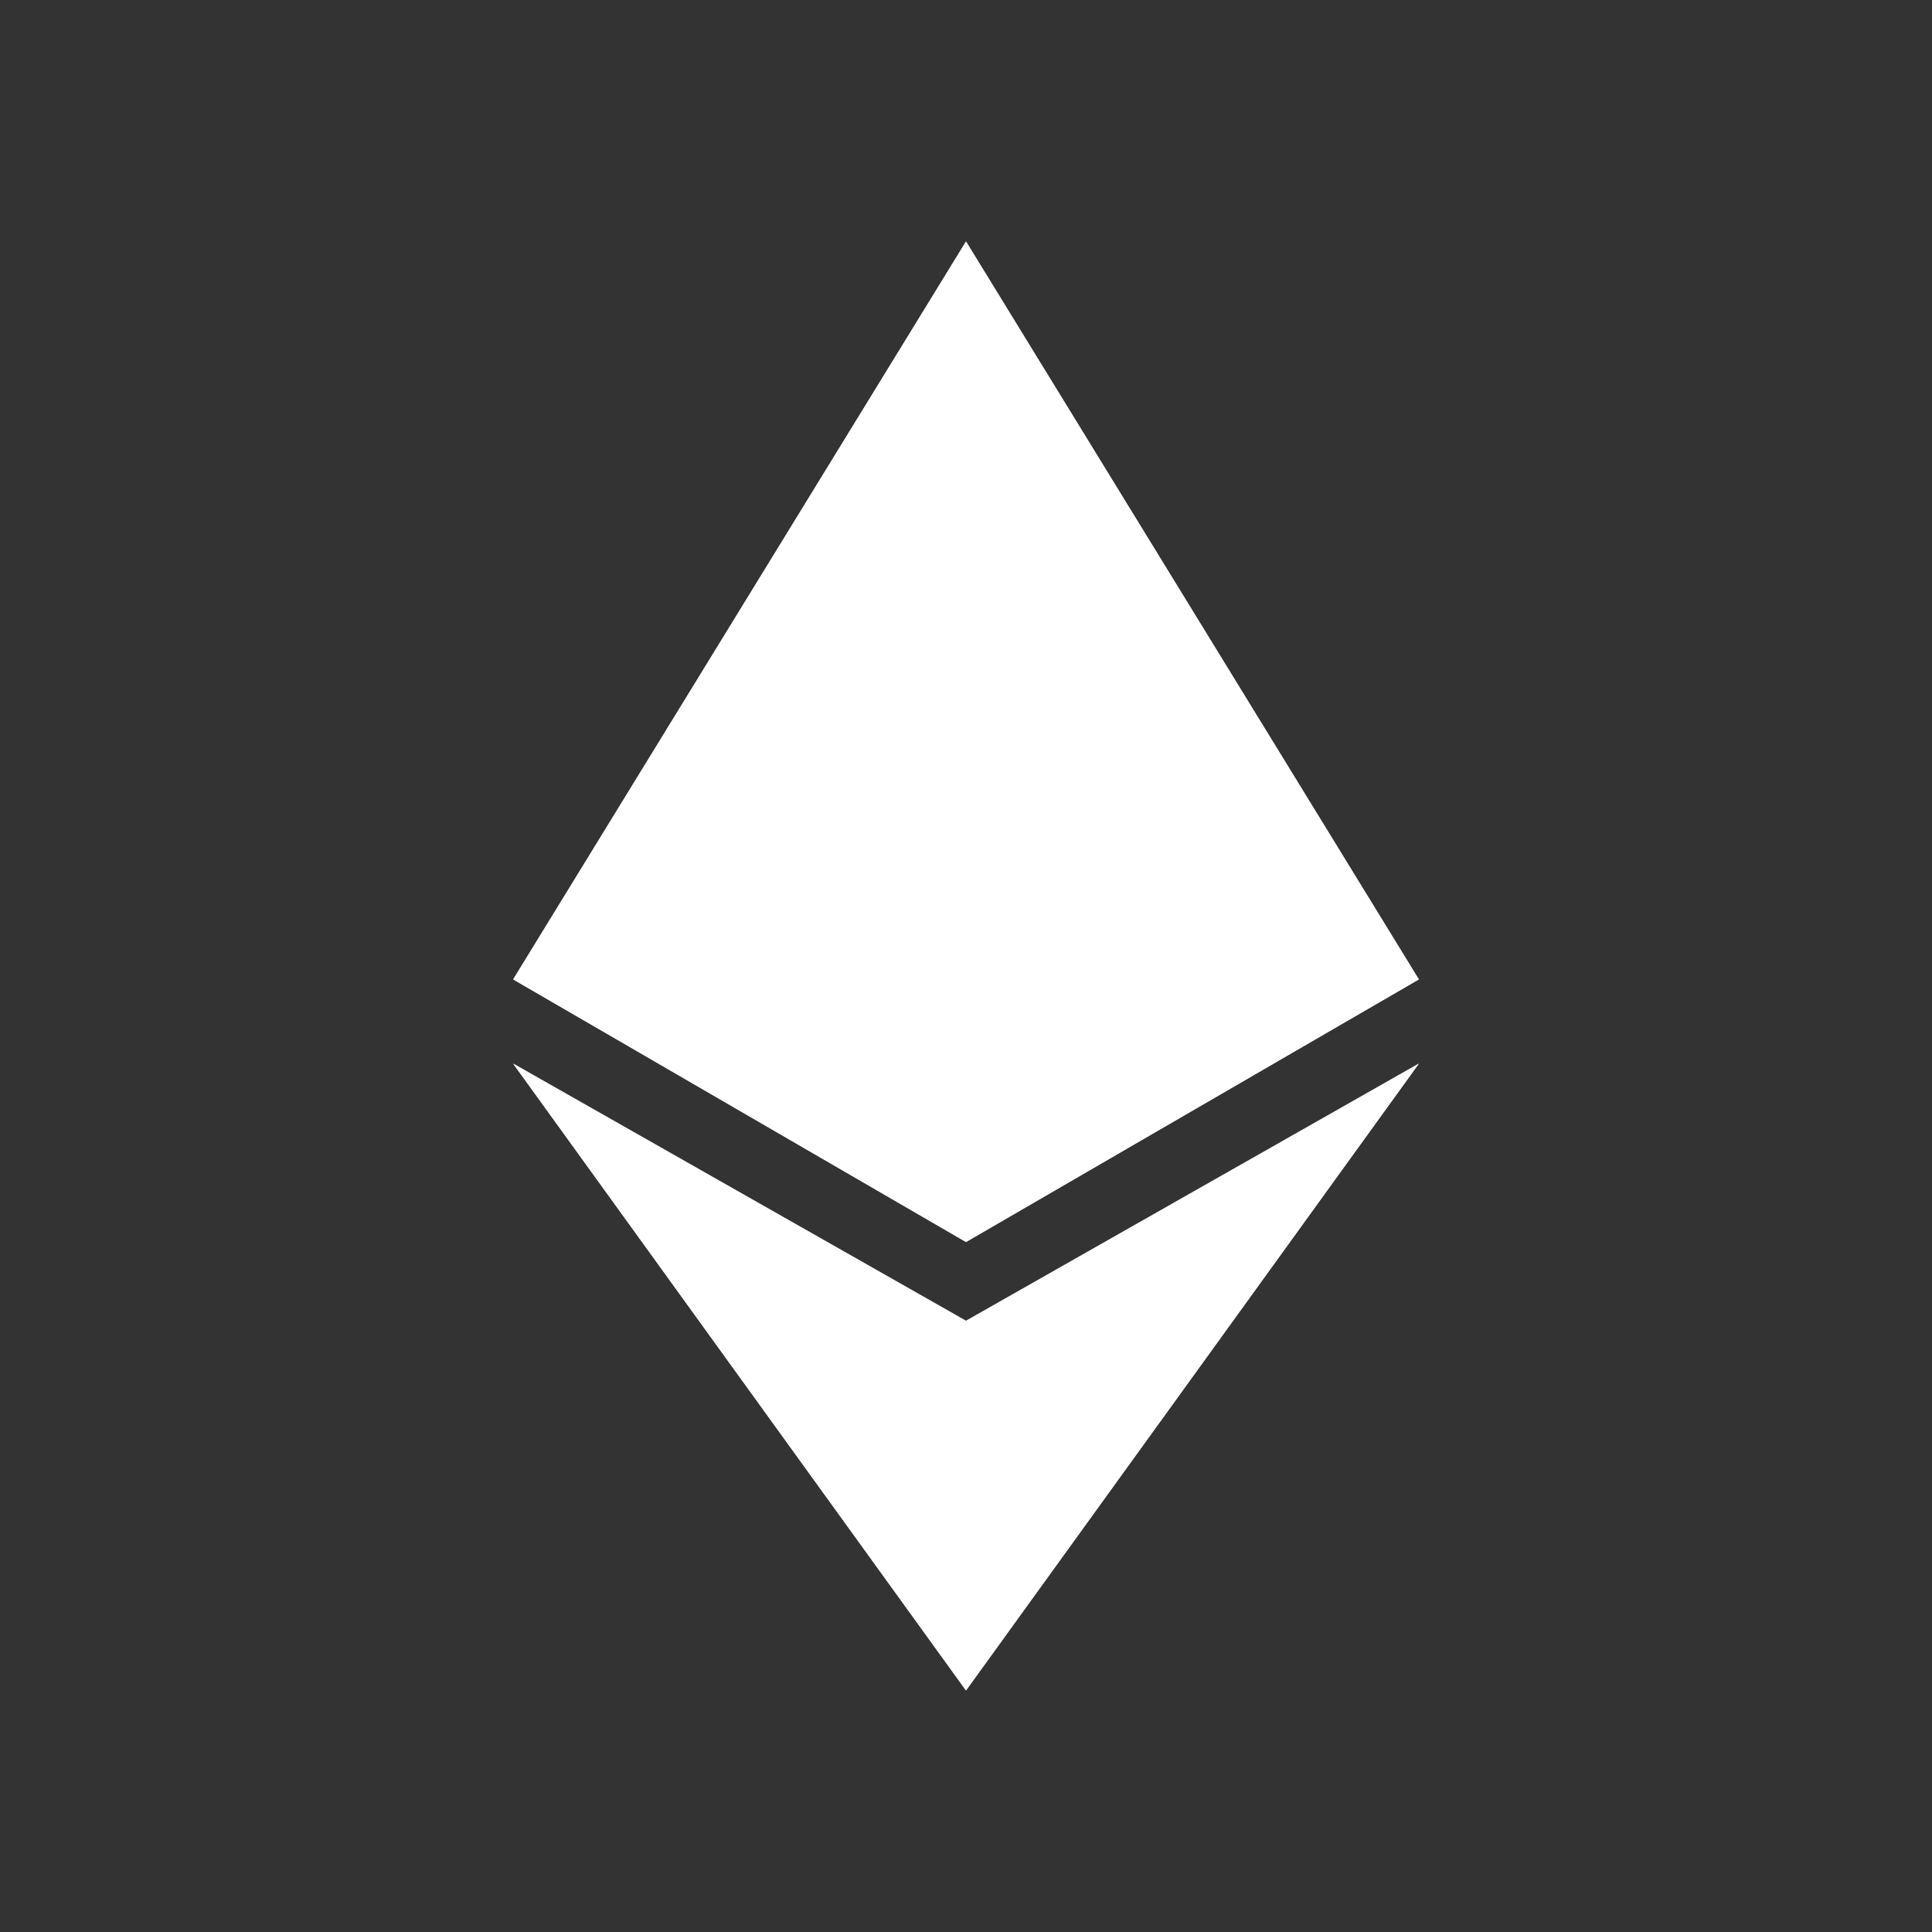 <svg width="24" height="24" viewBox="0 0 24 24" fill="none" xmlns="http://www.w3.org/2000/svg">
<rect x="0" y="0" width="24" height="24" fill="#333333" stroke="none"/>
<path d="M12 3V9.651L17.625 12.166L12 3Z" fill="white"/>
<path d="M12 3L6.375 12.166L12 9.651V3Z" fill="white"/>
<path d="M12 16.477V20.999L17.625 13.215L12 16.477Z" fill="white"/>
<path d="M12 20.999V16.477L6.375 13.215L12 20.999Z" fill="white"/>
<path d="M12 15.429L17.625 12.167L12 9.651V15.429Z" fill="white"/>
<path d="M6.375 12.167L12 15.429V9.651L6.375 12.167Z" fill="white"/>
<path fill-rule="evenodd" clip-rule="evenodd" d="M12 15.428L6.375 12.166L12 3L17.625 12.166L12 15.428ZM6.749 11.901L11.91 3.49V9.606L6.749 11.901ZM6.672 12.13L11.91 9.804V15.168L6.672 12.13ZM12.09 9.804V15.168L17.323 12.13L12.09 9.804ZM12.09 9.606L17.251 11.901L12.09 3.49V9.606Z" fill="white"/>
<path fill-rule="evenodd" clip-rule="evenodd" d="M12 16.406L6.375 13.211L12 21L17.625 13.211L12 16.406ZM7.005 13.773L11.91 16.563V20.568L7.005 13.773ZM12.09 16.563V20.568L16.995 13.773L12.09 16.563Z" fill="white"/>
</svg>
